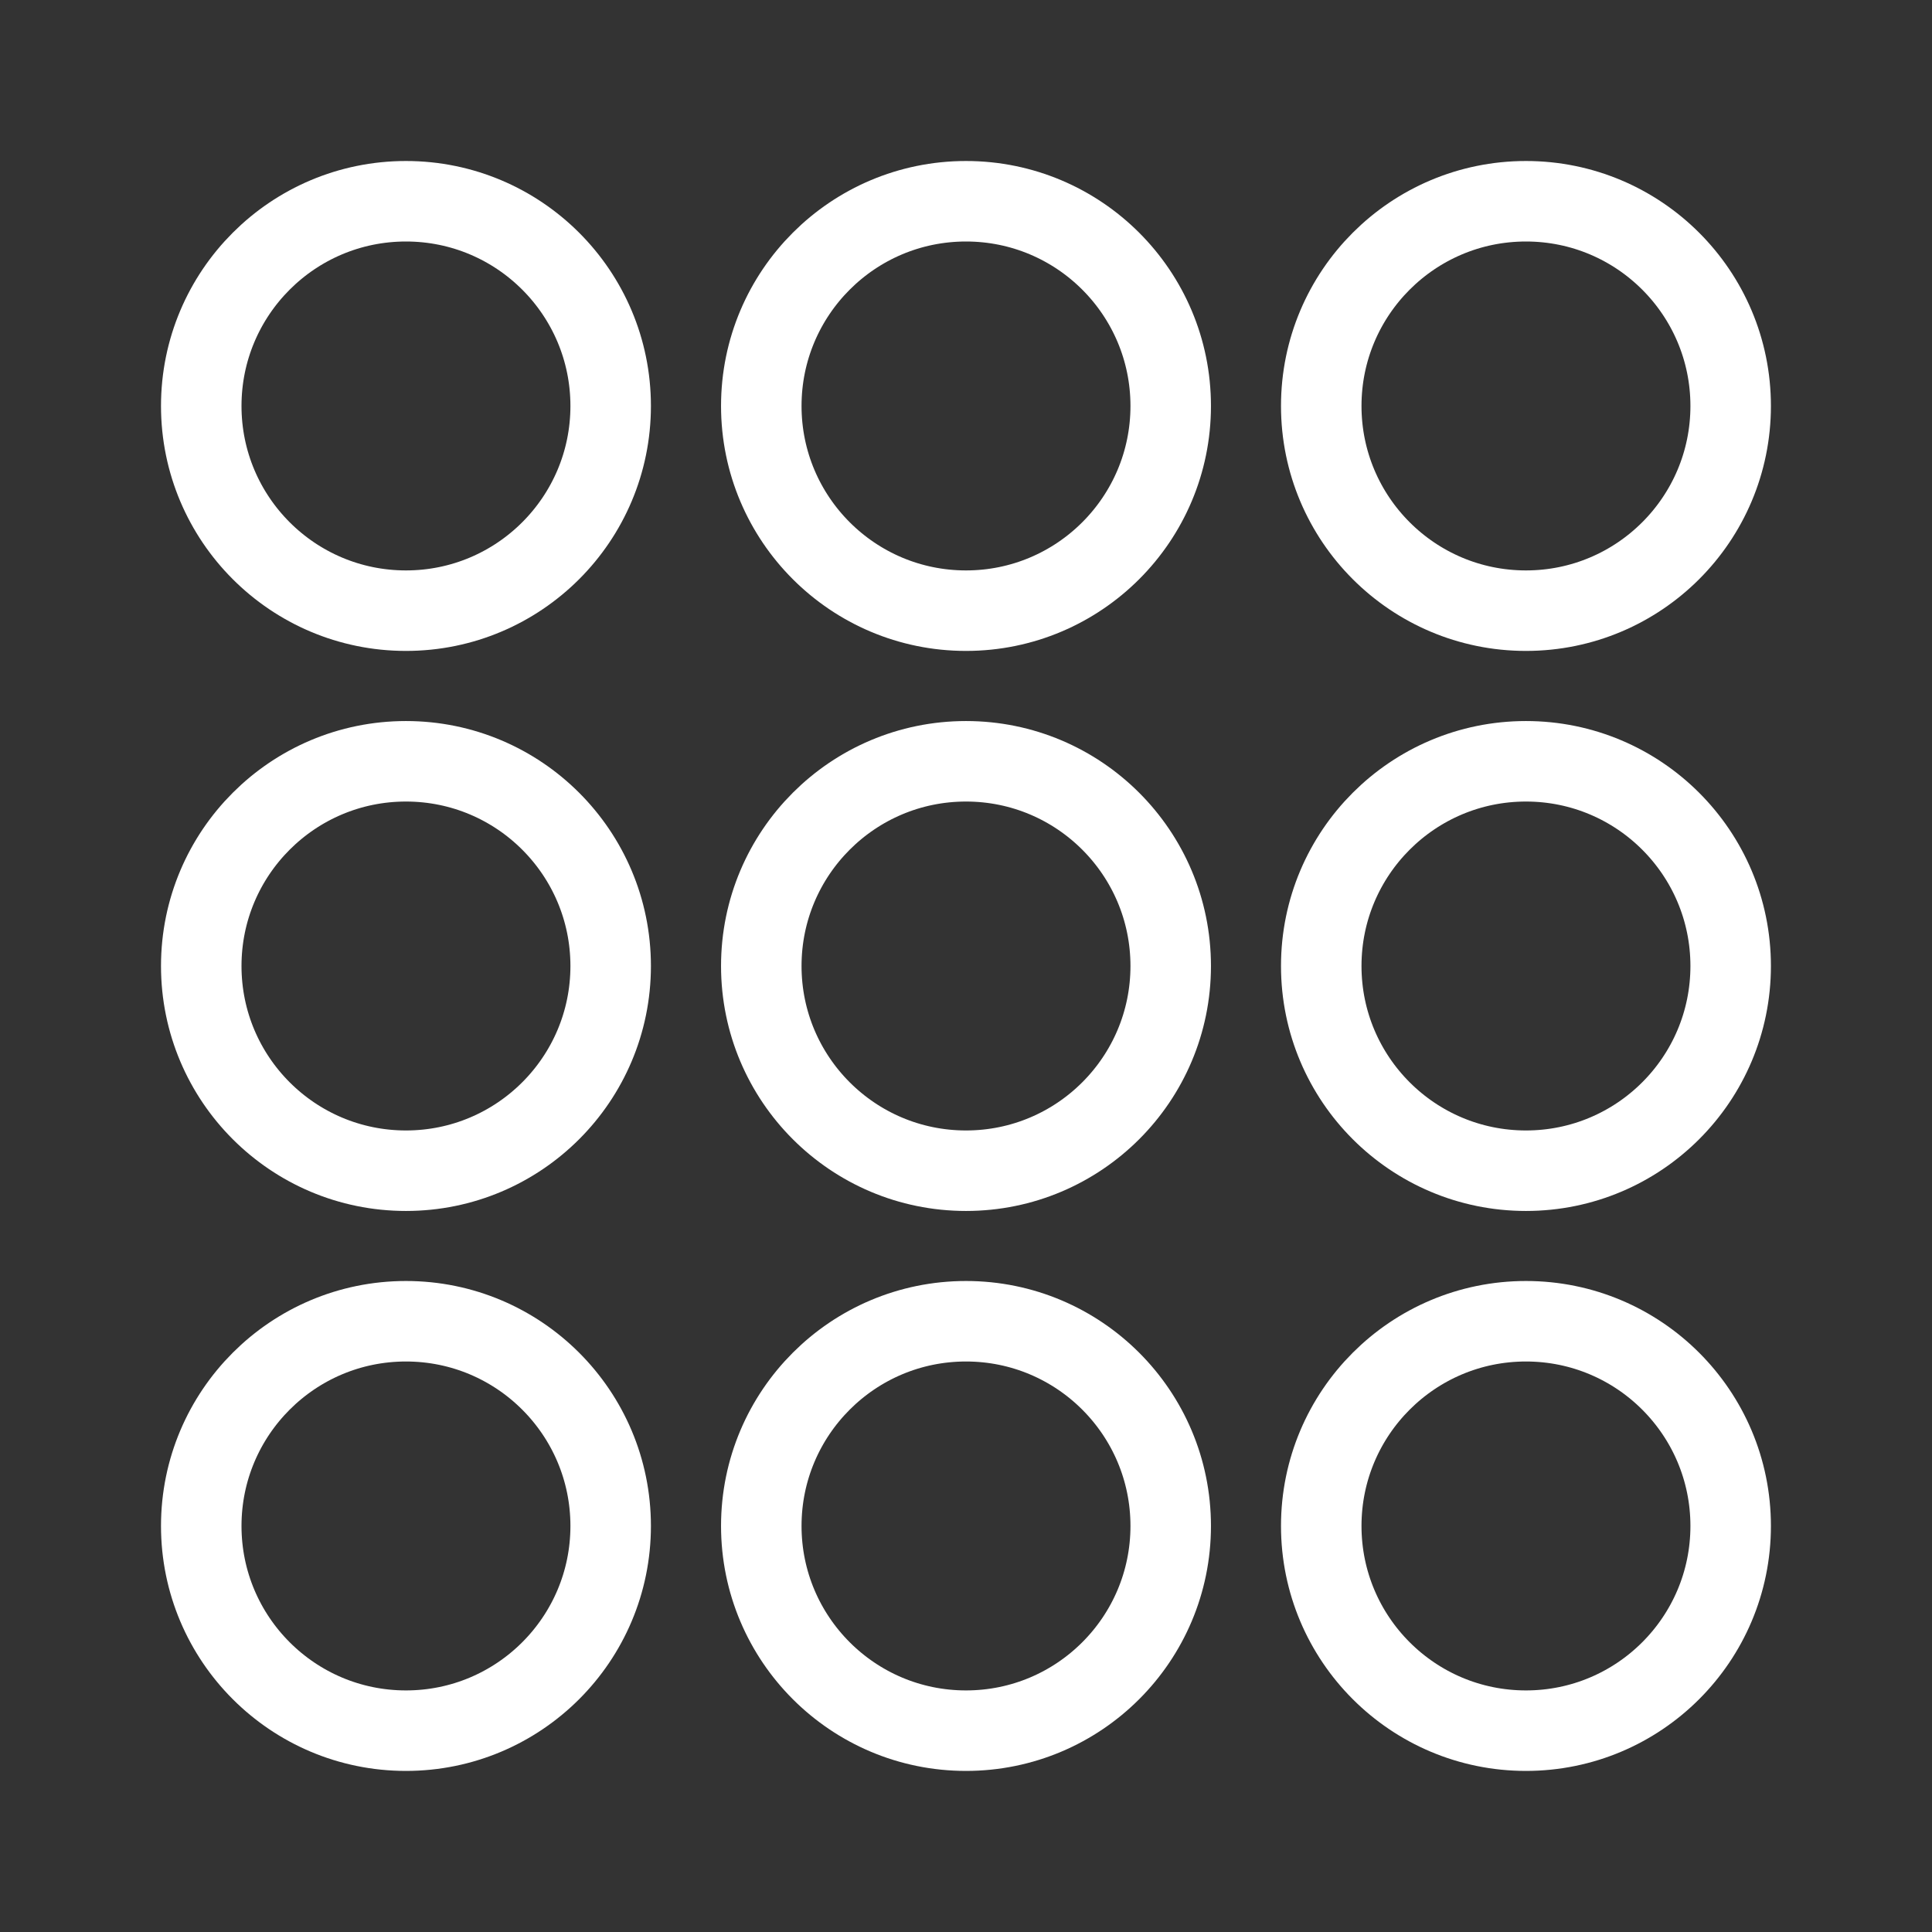 <svg width="24" height="24" viewBox="0 0 24 24" fill="none" xmlns="http://www.w3.org/2000/svg">
<rect x="0" y="0" width="24" height="24" fill="#333333" stroke="none"/>
<circle cx="5.043" cy="5.043" r="2.543" stroke="white"/>
<circle cx="5.043" cy="12" r="2.543" stroke="white"/>
<circle cx="5.043" cy="18.956" r="2.543" stroke="white"/>
<circle cx="12" cy="5.043" r="2.543" stroke="white"/>
<circle cx="12" cy="12" r="2.543" stroke="white"/>
<circle cx="12" cy="18.956" r="2.543" stroke="white"/>
<circle cx="18.956" cy="5.043" r="2.543" stroke="white"/>
<circle cx="18.956" cy="12" r="2.543" stroke="white"/>
<circle cx="18.956" cy="18.956" r="2.543" stroke="white"/>
</svg>

